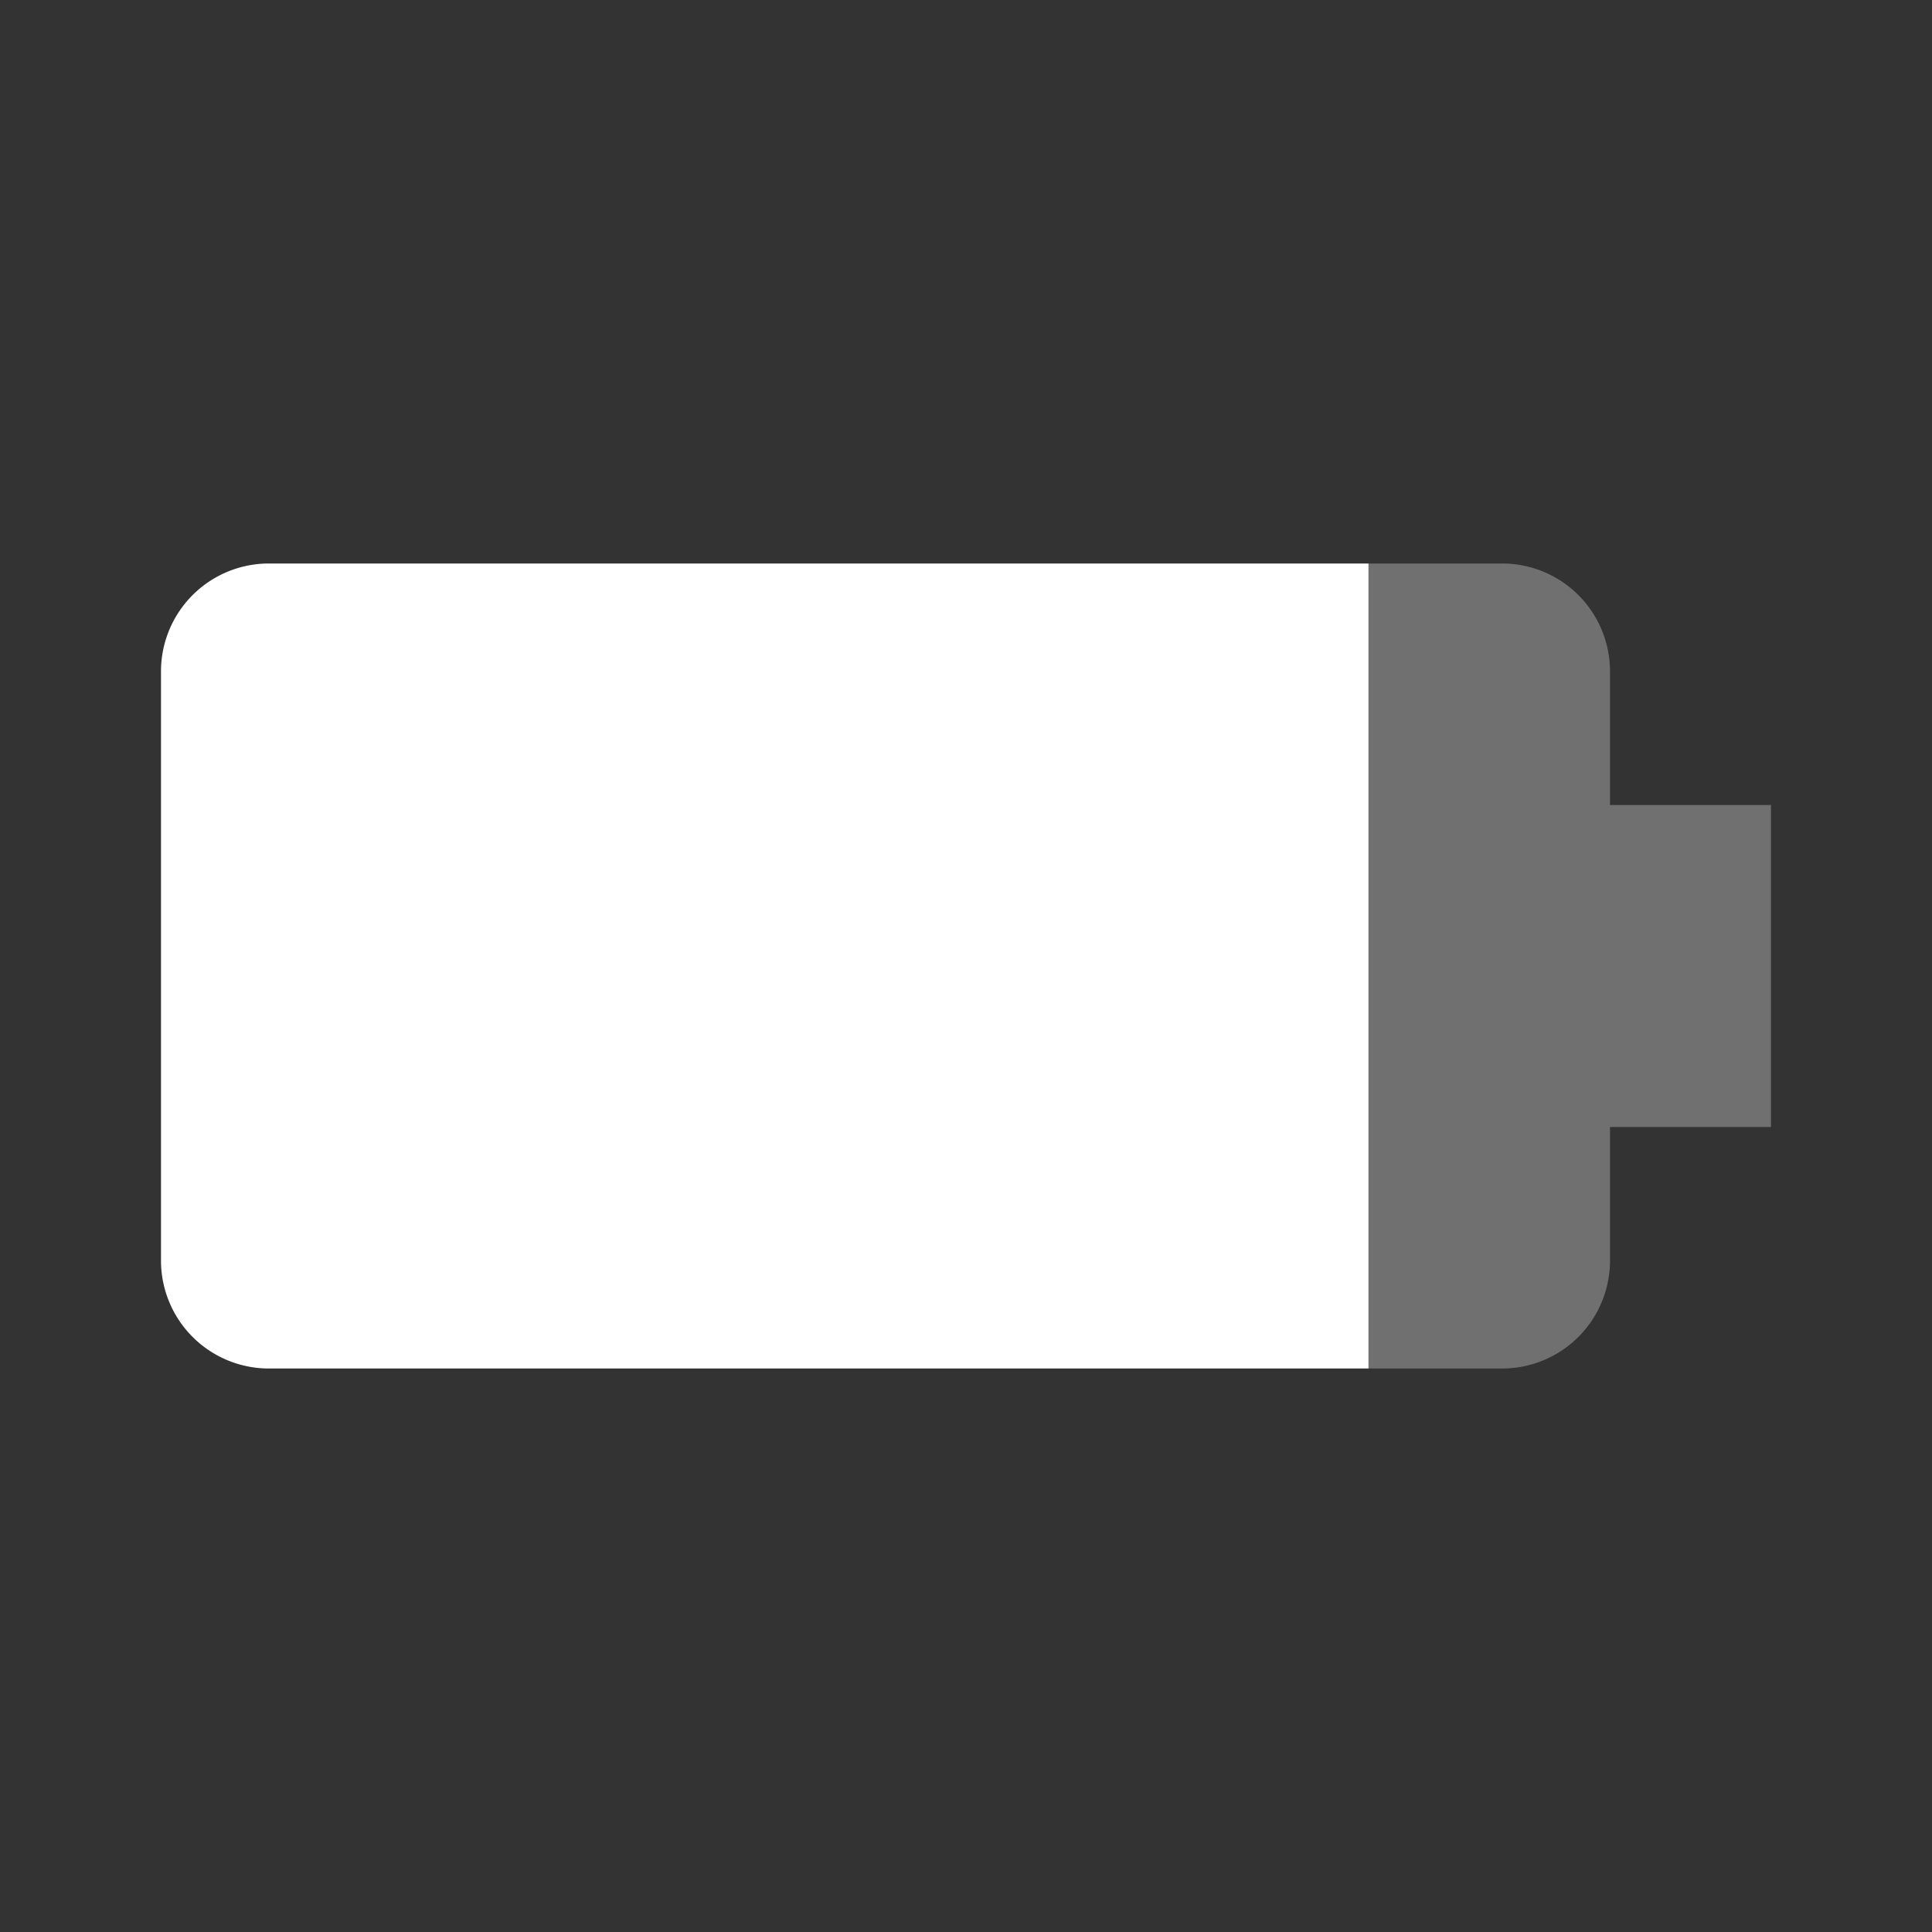 <!DOCTYPE svg PUBLIC "-//W3C//DTD SVG 1.1//EN" "http://www.w3.org/Graphics/SVG/1.1/DTD/svg11.dtd">

<!-- Uploaded to: SVG Repo, www.svgrepo.com, Transformed by: SVG Repo Mixer Tools -->
<svg width="800px" height="800px" viewBox="0 0 24 24" xmlns="http://www.w3.org/2000/svg" fill="#ffffff">

<rect x="0" y="0" width="24" height="24" fill="#333333" stroke="none"/>

<!-- <g id="SVGRepo_bgCarrier" stroke-width="0"/>

<g id="SVGRepo_tracerCarrier" stroke-linecap="round" stroke-linejoin="round"/> -->

<g id="SVGRepo_iconCarrier"> <path d="M24,0V24H0V0Z" fill="none"/> <path d="M17,7H3.34A1.34,1.34,0,0,0,2,8.33v7.33A1.34,1.34,0,0,0,3.33,17H17Z"/> <path d="M20,10V8.33A1.34,1.34,0,0,0,18.67,7H17V17h1.67A1.34,1.34,0,0,0,20,15.67V14h2V10Z" fill-opacity="0.3"/> </g>

</svg>